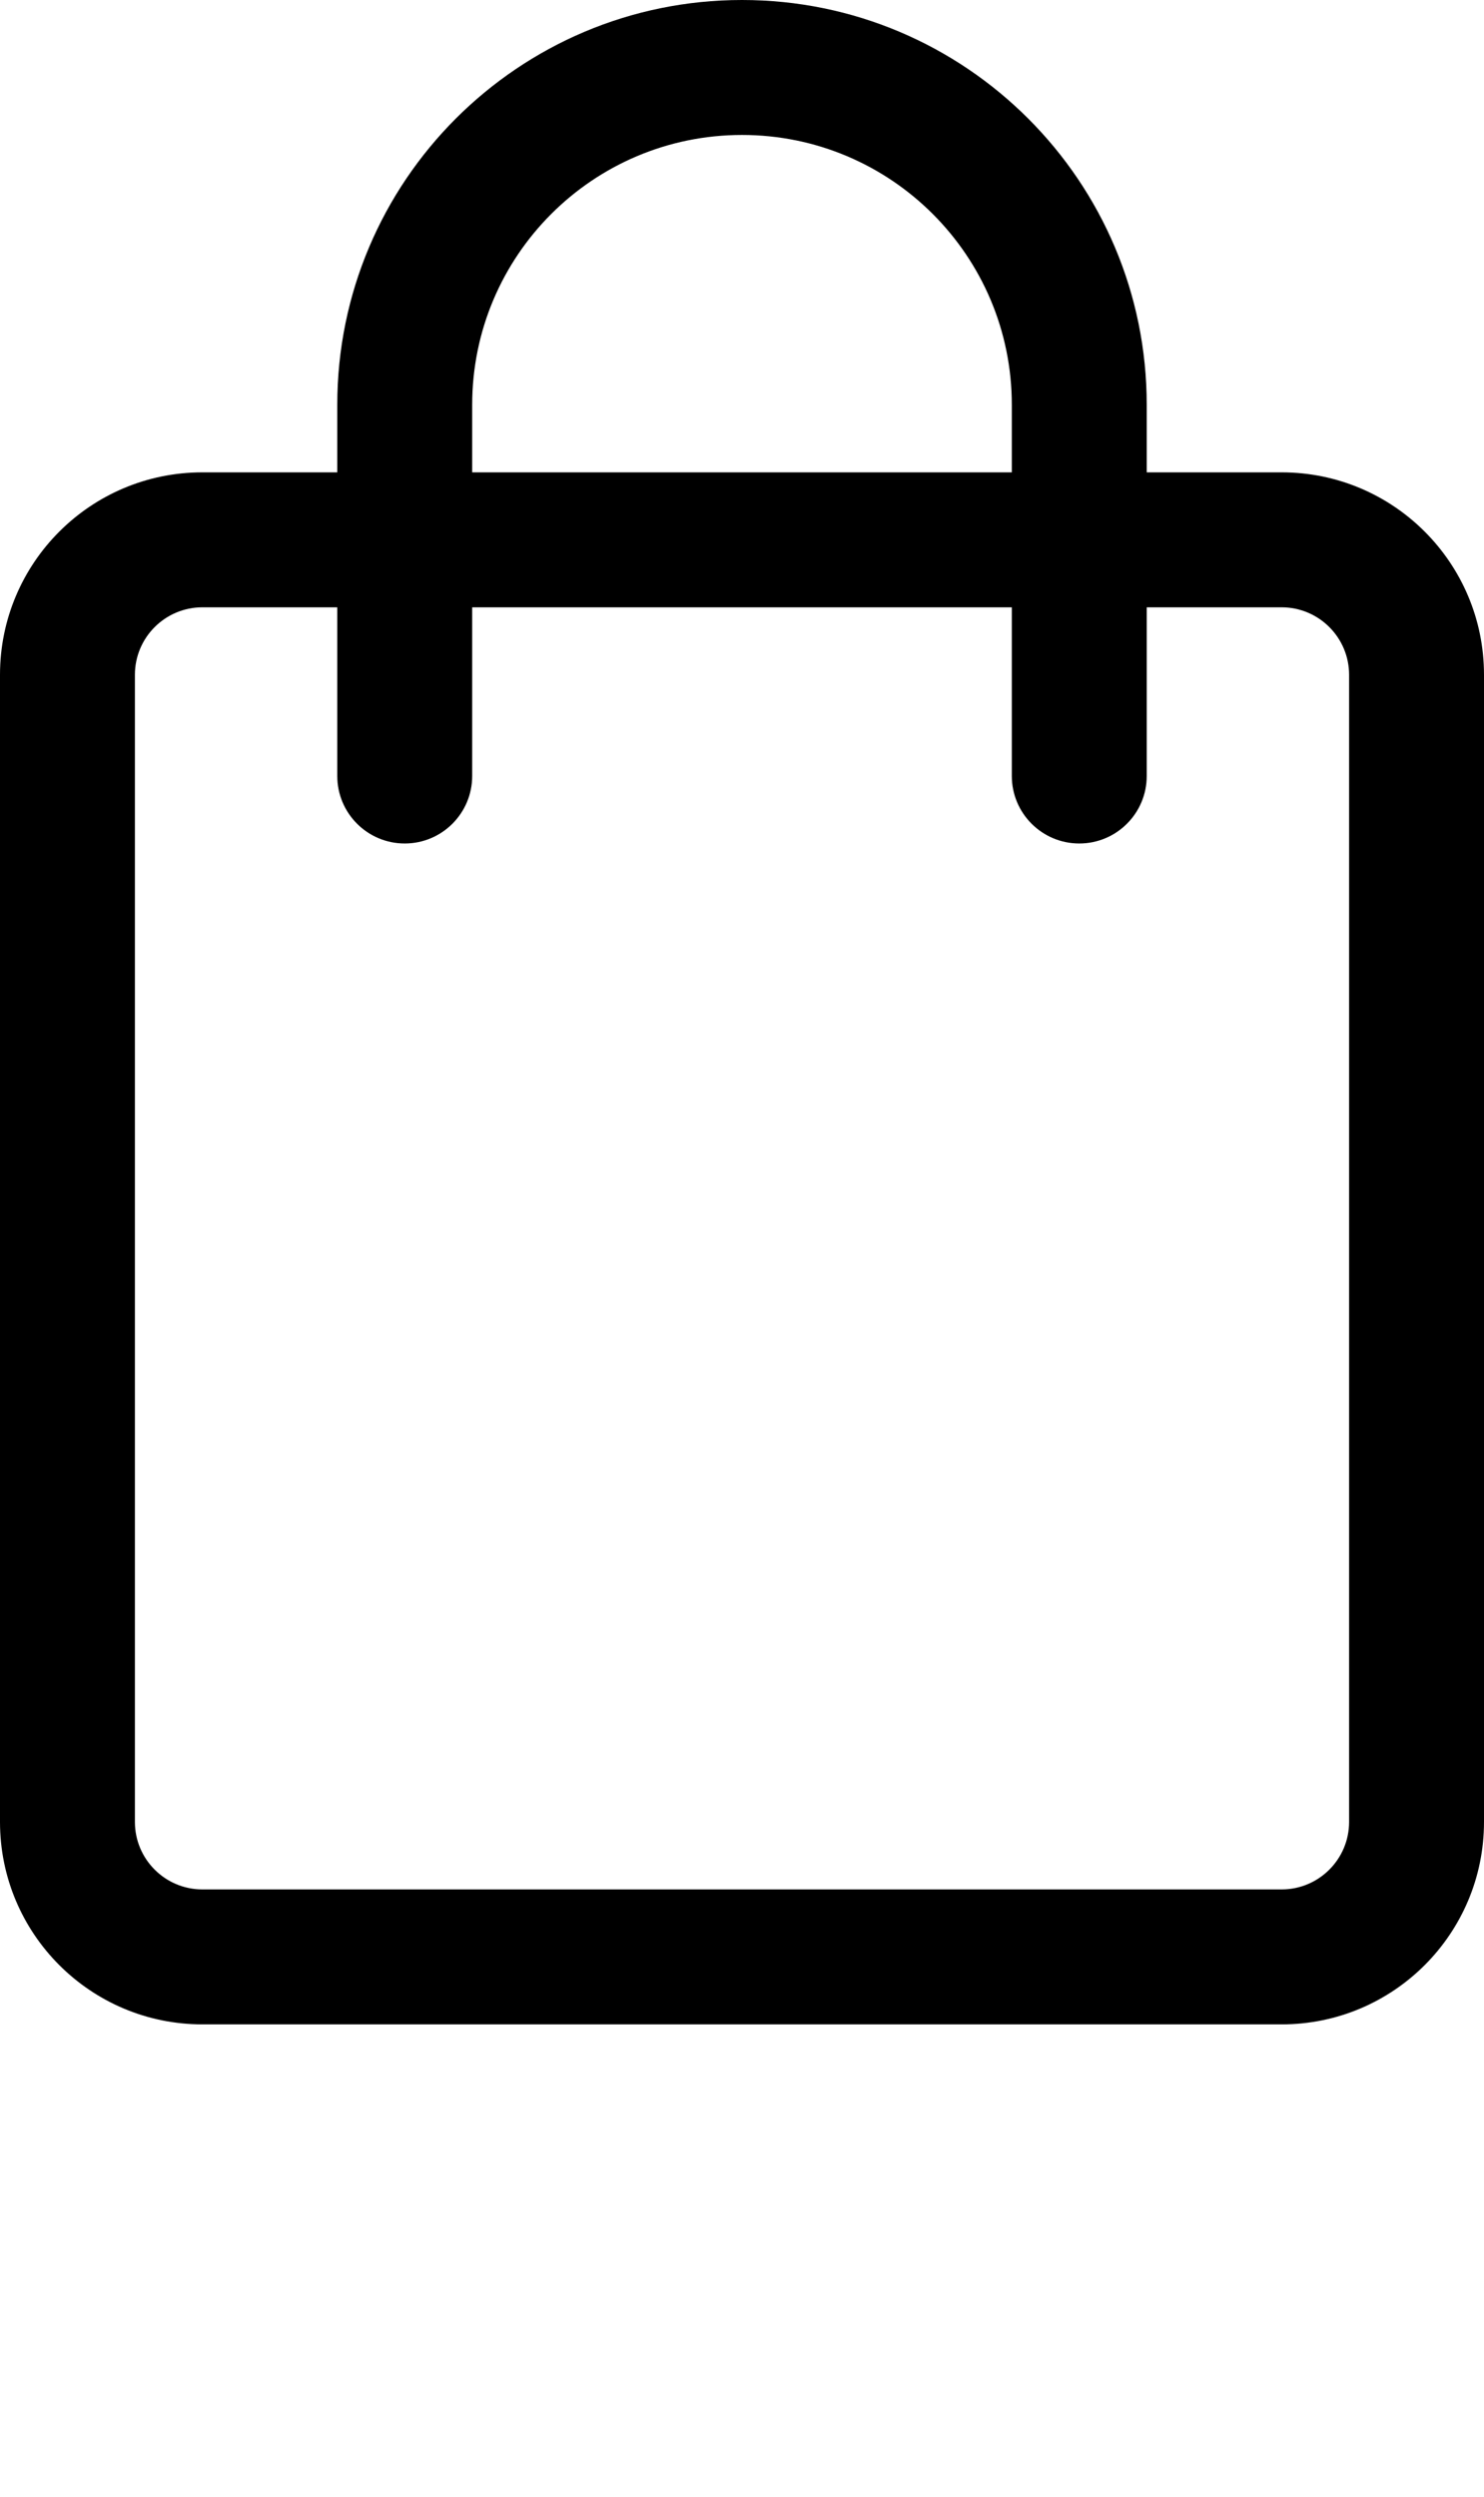 <svg width="22" height="37" viewBox="0 0 22 37" fill="none" xmlns="http://www.w3.org/2000/svg">
<path fill-rule="evenodd" clip-rule="evenodd" d="M7 6C7 3.791 8.791 2 11 2C13.209 2 15 3.791 15 6V7H7V6ZM5 9V11.5C5 12.052 5.448 12.5 6 12.5C6.552 12.5 7 12.052 7 11.5V9H15V11.5C15 12.052 15.448 12.5 16 12.5C16.552 12.5 17 12.052 17 11.5V9H19C19.552 9 20 9.448 20 10V27C20 27.552 19.552 28 19 28H3C2.448 28 2 27.552 2 27V10C2 9.448 2.448 9 3 9H5ZM5 7V6C5 2.686 7.686 0 11 0C14.314 0 17 2.686 17 6V7H19C20.657 7 22 8.343 22 10V27C22 28.657 20.657 30 19 30H3C1.343 30 0 28.657 0 27V10C0 8.343 1.343 7 3 7H5Z" fill="black"/>
</svg>
